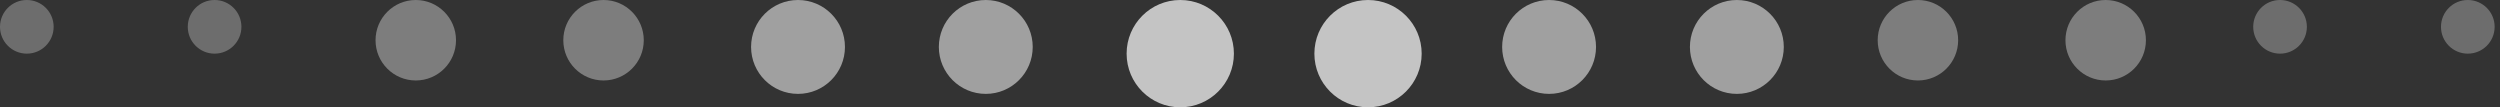 <svg width="233" height="10" viewBox="0 0 233 10" fill="none" xmlns="http://www.w3.org/2000/svg">
<rect x="0" y="0" width="233" height="10" fill="#333333" stroke="none"/>
<circle cx="230" cy="2.5" r="2.5" fill="#EEEEEE" fill-opacity="0.31"/>
<circle cx="212.5" cy="2.5" r="2.5" fill="#EEEEEE" fill-opacity="0.31"/>
<circle cx="196.25" cy="3.75" r="3.75" fill="#C4C4C4" fill-opacity="0.51"/>
<circle cx="178.75" cy="3.75" r="3.75" fill="#C4C4C4" fill-opacity="0.51"/>
<circle cx="161.875" cy="4.375" r="4.375" fill="#C4C4C4" fill-opacity="0.75"/>
<circle cx="144.375" cy="4.375" r="4.375" fill="#C4C4C4" fill-opacity="0.75"/>
<circle cx="127.5" cy="5" r="5" fill="#C4C4C4"/>
<circle cx="110" cy="5" r="5" fill="#C4C4C4"/>
<circle cx="91.875" cy="4.375" r="4.375" fill="#C4C4C4" fill-opacity="0.75"/>
<circle cx="74.375" cy="4.375" r="4.375" fill="#C4C4C4" fill-opacity="0.75"/>
<circle cx="56.25" cy="3.75" r="3.75" fill="#C4C4C4" fill-opacity="0.51"/>
<circle cx="38.75" cy="3.75" r="3.75" fill="#C4C4C4" fill-opacity="0.51"/>
<circle cx="20" cy="2.5" r="2.5" fill="#EEEEEE" fill-opacity="0.31"/>
<circle cx="2.5" cy="2.5" r="2.5" fill="#EEEEEE" fill-opacity="0.31"/>
</svg>
